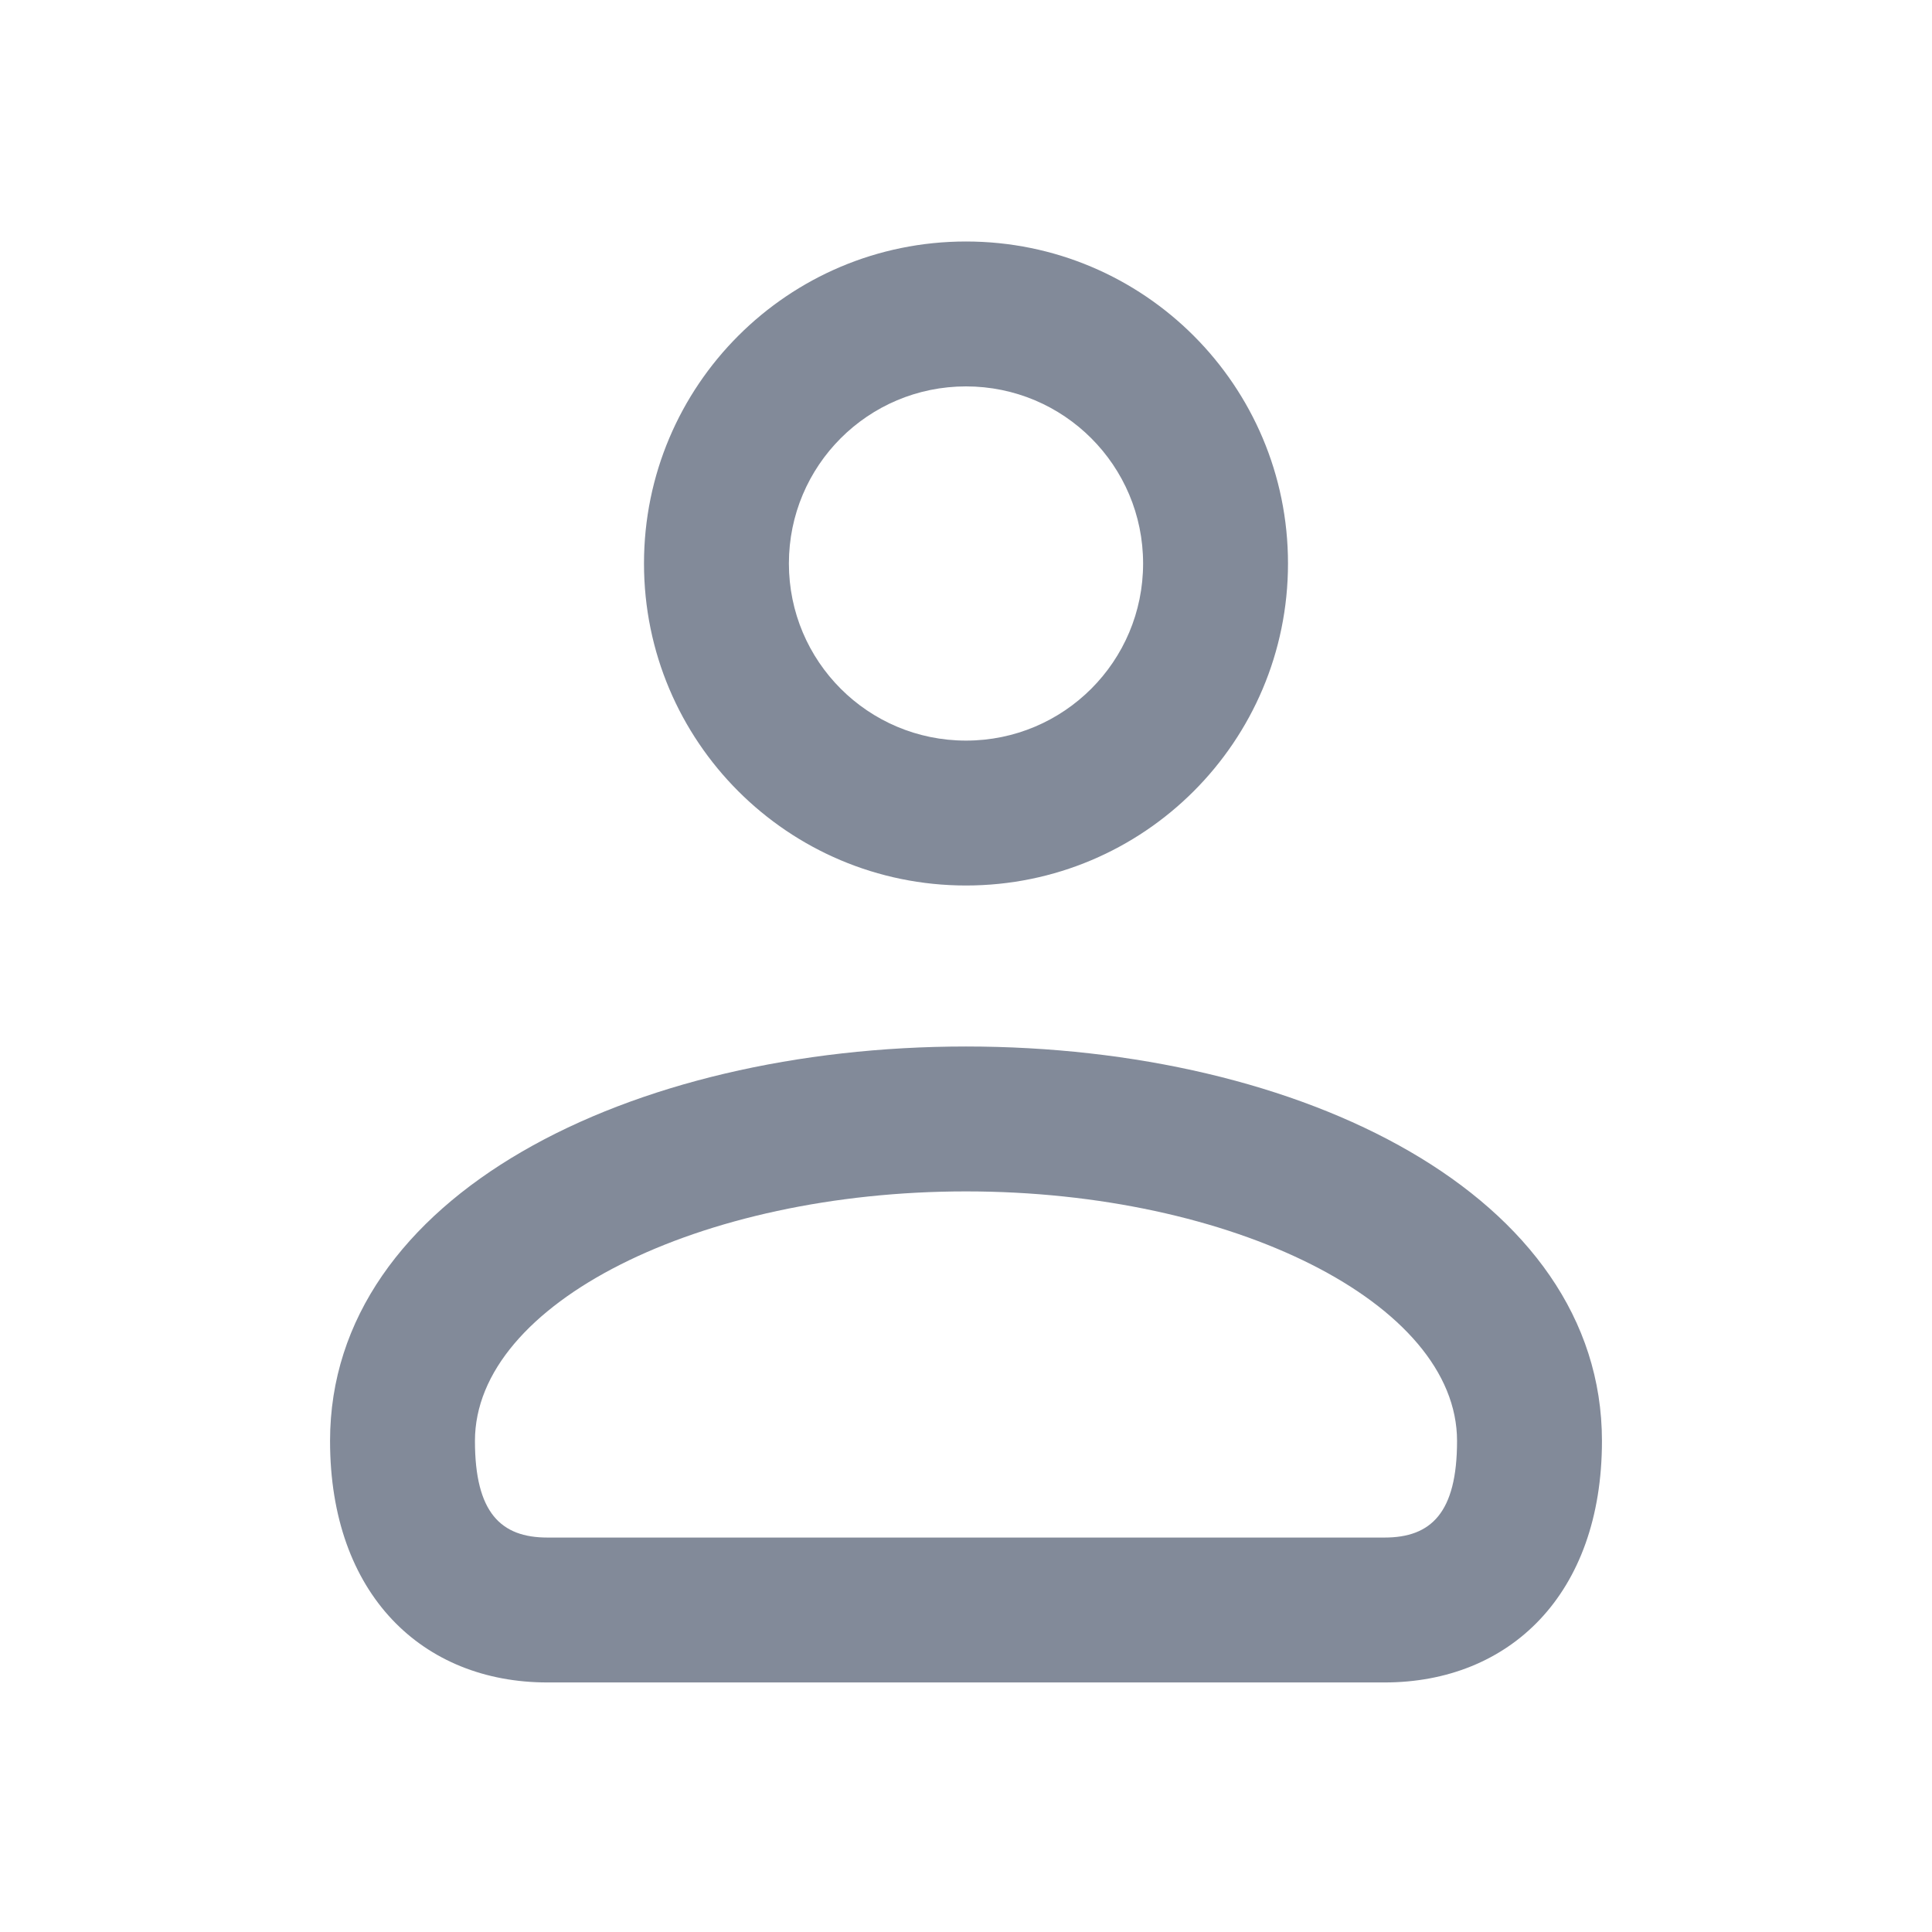 <svg height="24" viewBox="0 0 24 24" width="24" xmlns="http://www.w3.org/2000/svg"><g fill="none" fill-rule="evenodd"><path d="m0 0h24v24h-24z" opacity=".1"/><path d="m4.1 17.9c0-3.053 3.729-4.9 7.9-4.9 4.171 0 7.9 1.847 7.9 4.9 0 1.91-1.151 3-2.7 3h-10.4c-1.549 0-2.7-1.09-2.7-3zm1.8 0c0 .894.324 1.2.9 1.2h10.4c.576 0 .9-.306.9-1.2 0-1.715-2.796-3.1-6.1-3.1-3.304 0-6.1 1.385-6.1 3.1zm10.1-10.9c0 2.21-1.79 4-4 4-2.21 0-4-1.79-4-4s1.79-4 4-4c2.21 0 4 1.79 4 4zm-1.8 0c0-1.216-.984-2.2-2.2-2.2s-2.2.984-2.2 2.2.984 2.2 2.2 2.2 2.2-.984 2.2-2.2z" fill="#828a99" fill-rule="nonzero"/></g></svg>